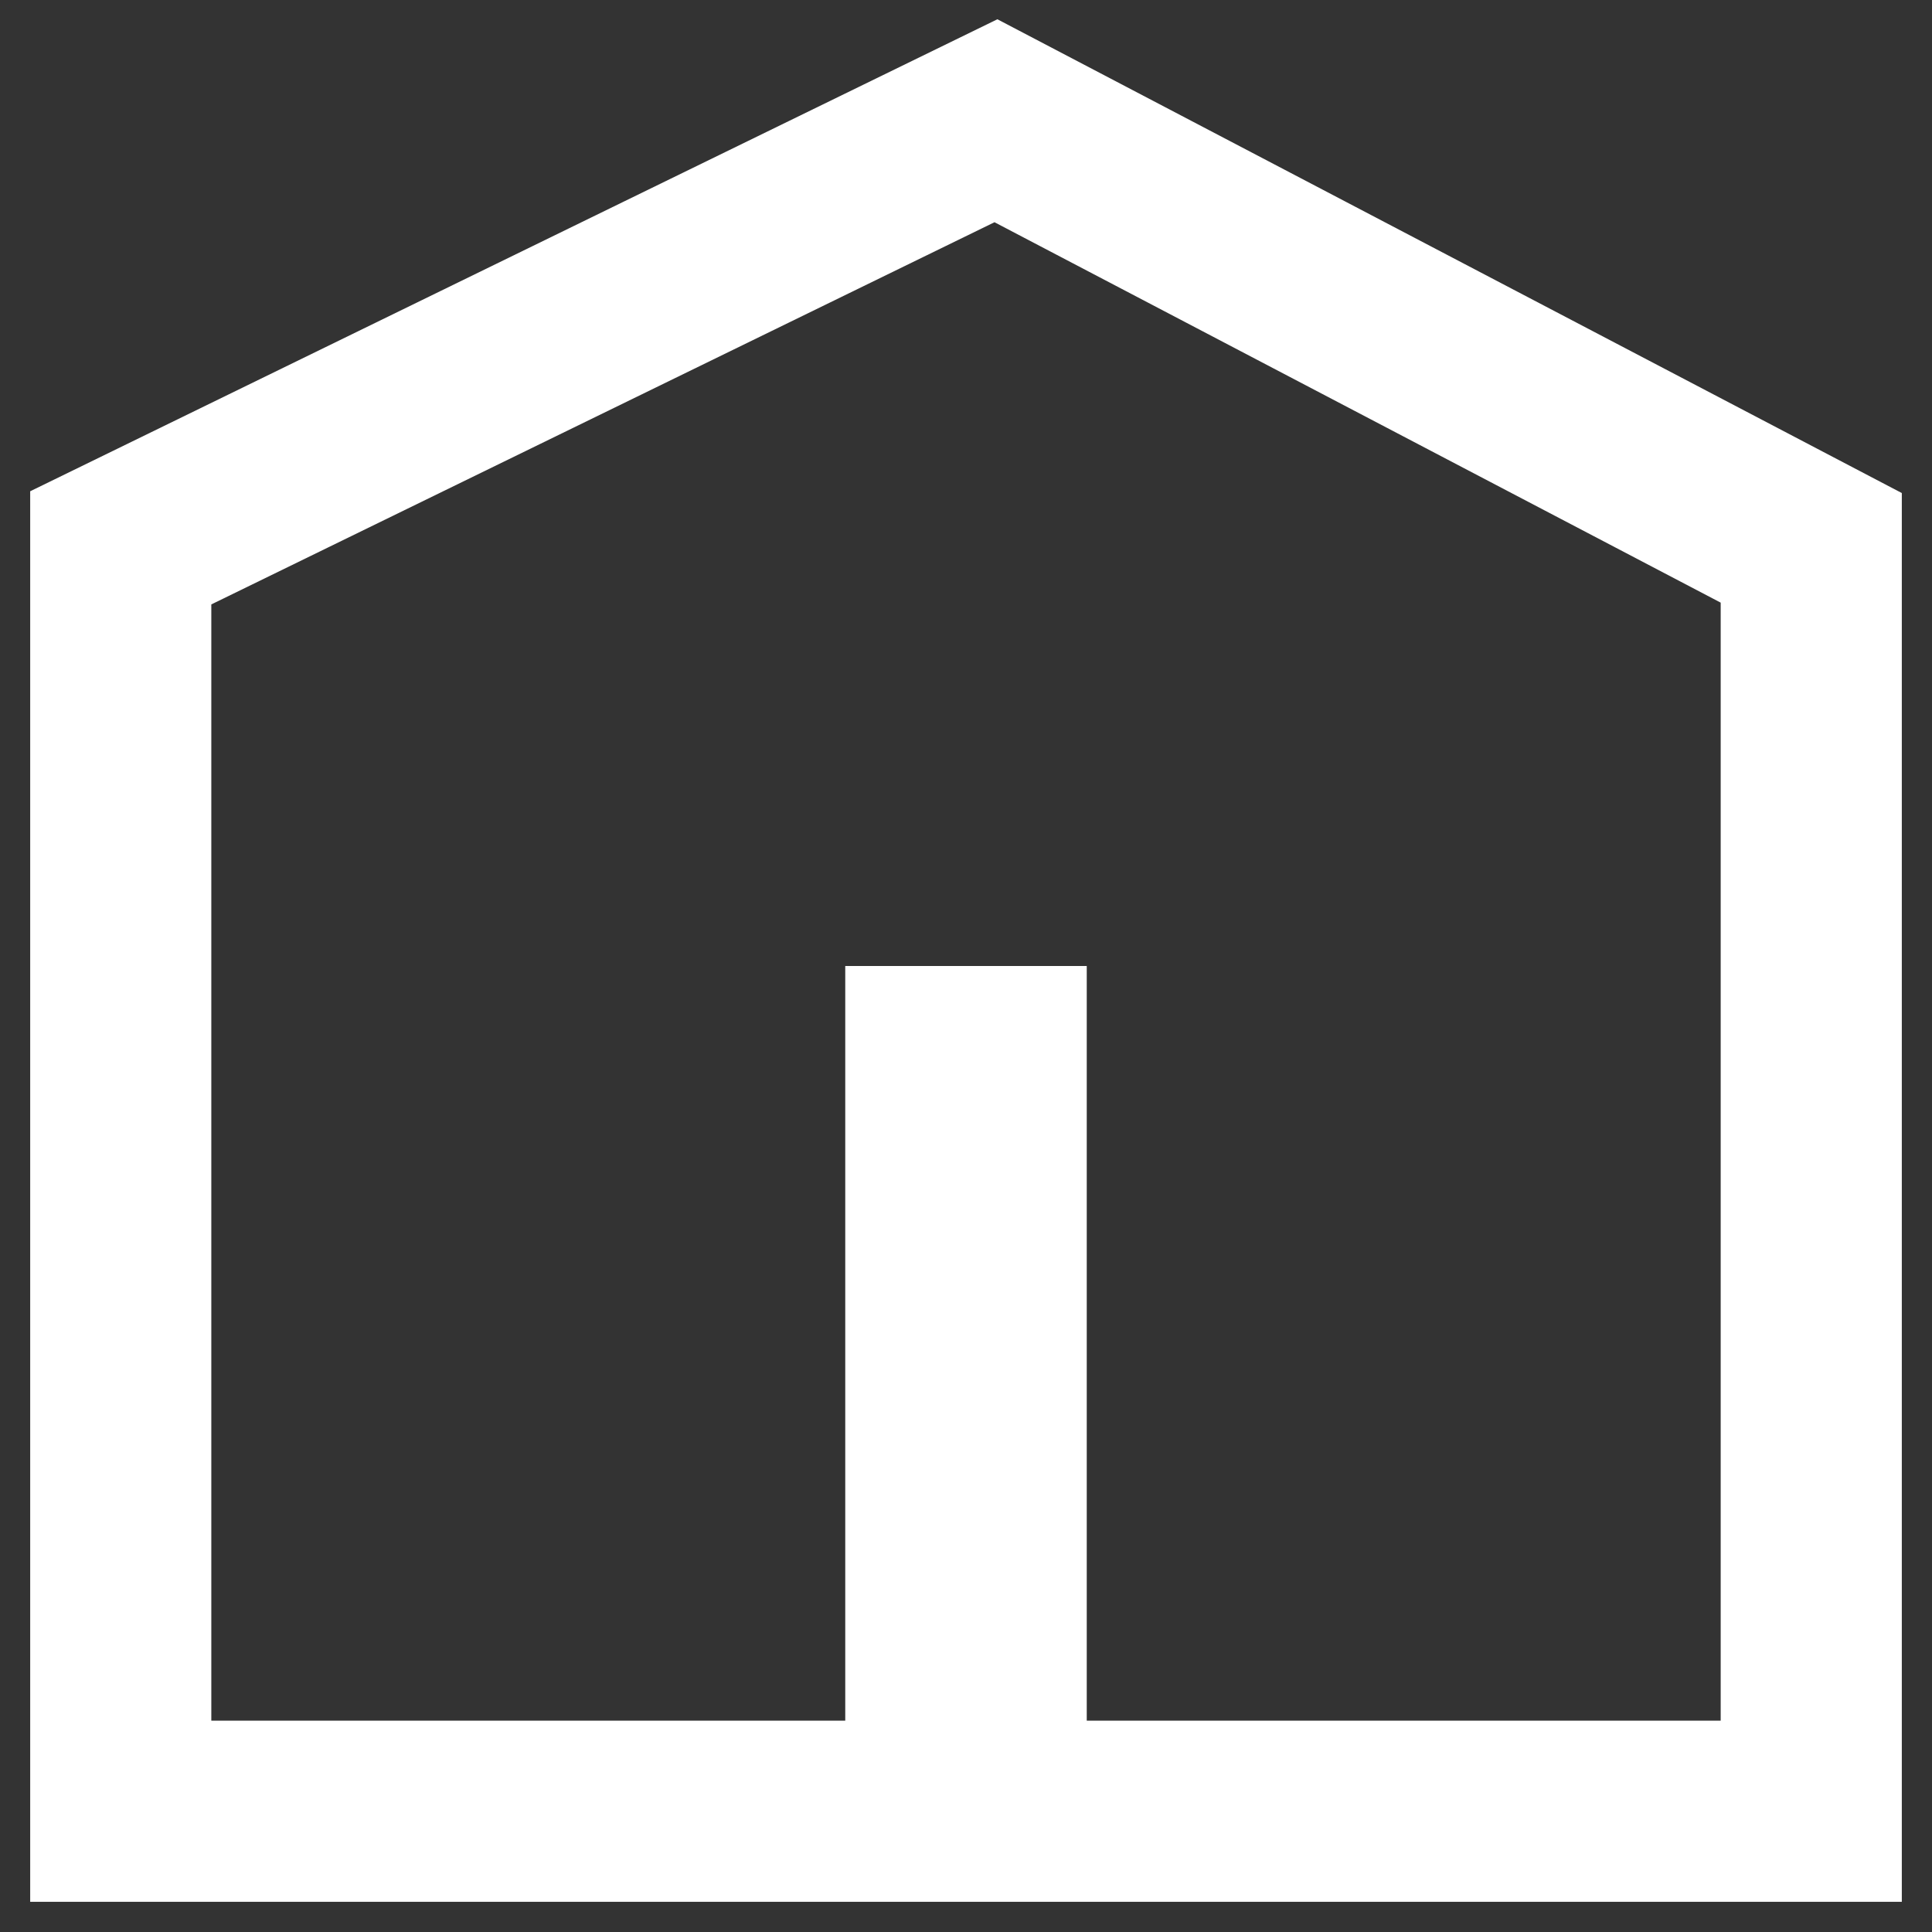 <svg width="16" height="16" viewBox="0 0 16 16" fill="none" xmlns="http://www.w3.org/2000/svg">
<rect x="0" y="0" width="16" height="16" fill="#333333" stroke="none"/>
<path d="M1 4.537L8.248 1L15 4.537V15H1V4.537Z" stroke="white" stroke-width="1.5"/>
<line x1="8" y1="8" x2="8" y2="15" stroke="white" stroke-width="2"/>
</svg>
